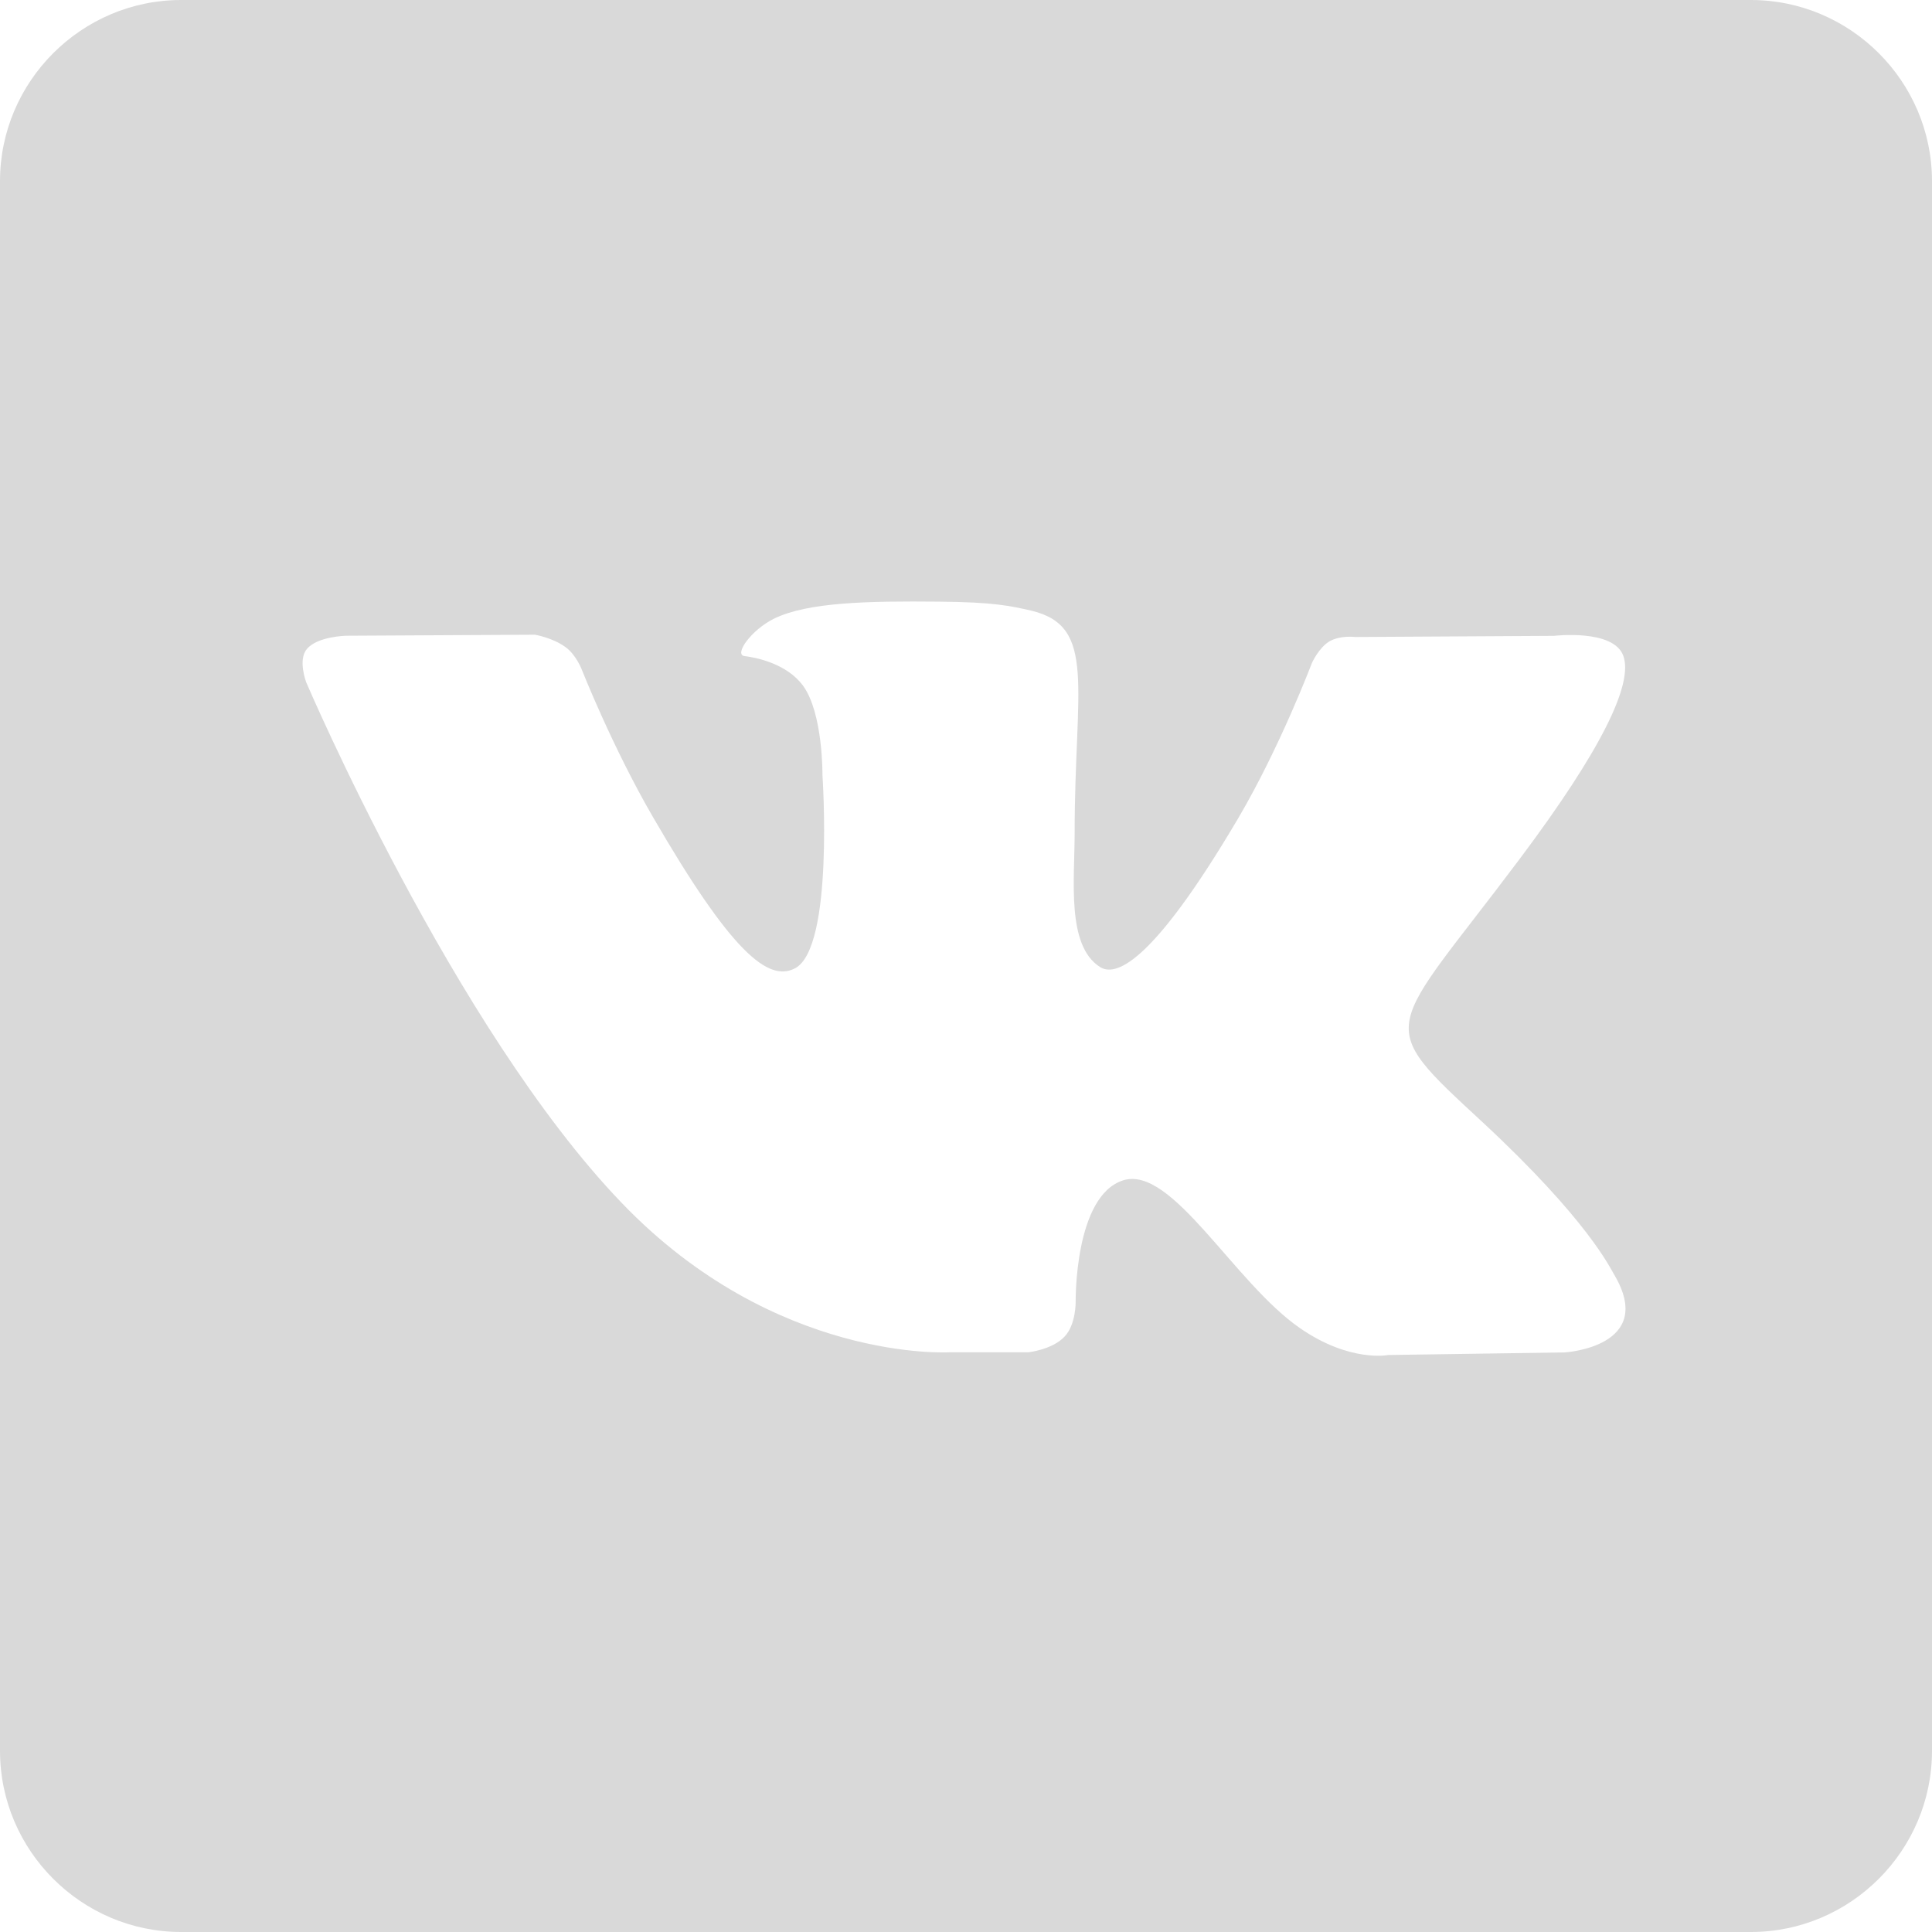 <svg width="17" height="17" viewBox="0 0 17 17" fill="none" xmlns="http://www.w3.org/2000/svg">
<path d="M15.406 0H1.594C0.717 0 0 0.717 0 1.594V15.406C0 16.283 0.717 17 1.594 17H15.406C16.283 17 17 16.283 17 15.406V1.594C17 0.717 16.283 0 15.406 0ZM13.769 11.9L12.214 11.923C12.214 11.923 11.879 11.99 11.441 11.688C10.86 11.289 10.312 10.25 9.883 10.386C9.452 10.522 9.465 11.455 9.465 11.455C9.465 11.455 9.468 11.655 9.368 11.76C9.262 11.876 9.049 11.899 9.049 11.899H8.355C8.355 11.899 6.821 11.992 5.47 10.584C3.995 9.049 2.695 6.005 2.695 6.005C2.695 6.005 2.618 5.806 2.701 5.71C2.793 5.6 3.043 5.594 3.043 5.594L4.707 5.585C4.707 5.585 4.863 5.611 4.976 5.694C5.069 5.761 5.118 5.889 5.118 5.889C5.118 5.889 5.387 6.571 5.743 7.185C6.437 8.383 6.762 8.646 6.998 8.519C7.34 8.333 7.237 6.822 7.237 6.822C7.237 6.822 7.243 6.274 7.065 6.032C6.925 5.843 6.663 5.786 6.55 5.773C6.457 5.759 6.61 5.543 6.81 5.444C7.108 5.298 7.636 5.288 8.261 5.294C8.745 5.298 8.889 5.331 9.078 5.374C9.653 5.513 9.456 6.048 9.456 7.33C9.456 7.742 9.383 8.319 9.678 8.508C9.805 8.591 10.116 8.521 10.897 7.197C11.266 6.569 11.544 5.833 11.544 5.833C11.544 5.833 11.604 5.7 11.697 5.644C11.794 5.588 11.923 5.605 11.923 5.605L13.673 5.595C13.673 5.595 14.198 5.532 14.284 5.771C14.373 6.02 14.089 6.601 13.375 7.554C12.203 9.118 12.07 8.972 13.046 9.875C13.976 10.739 14.168 11.159 14.202 11.213C14.581 11.85 13.771 11.9 13.771 11.9H13.769Z" fill="#D9D9D9"/>
</svg>
